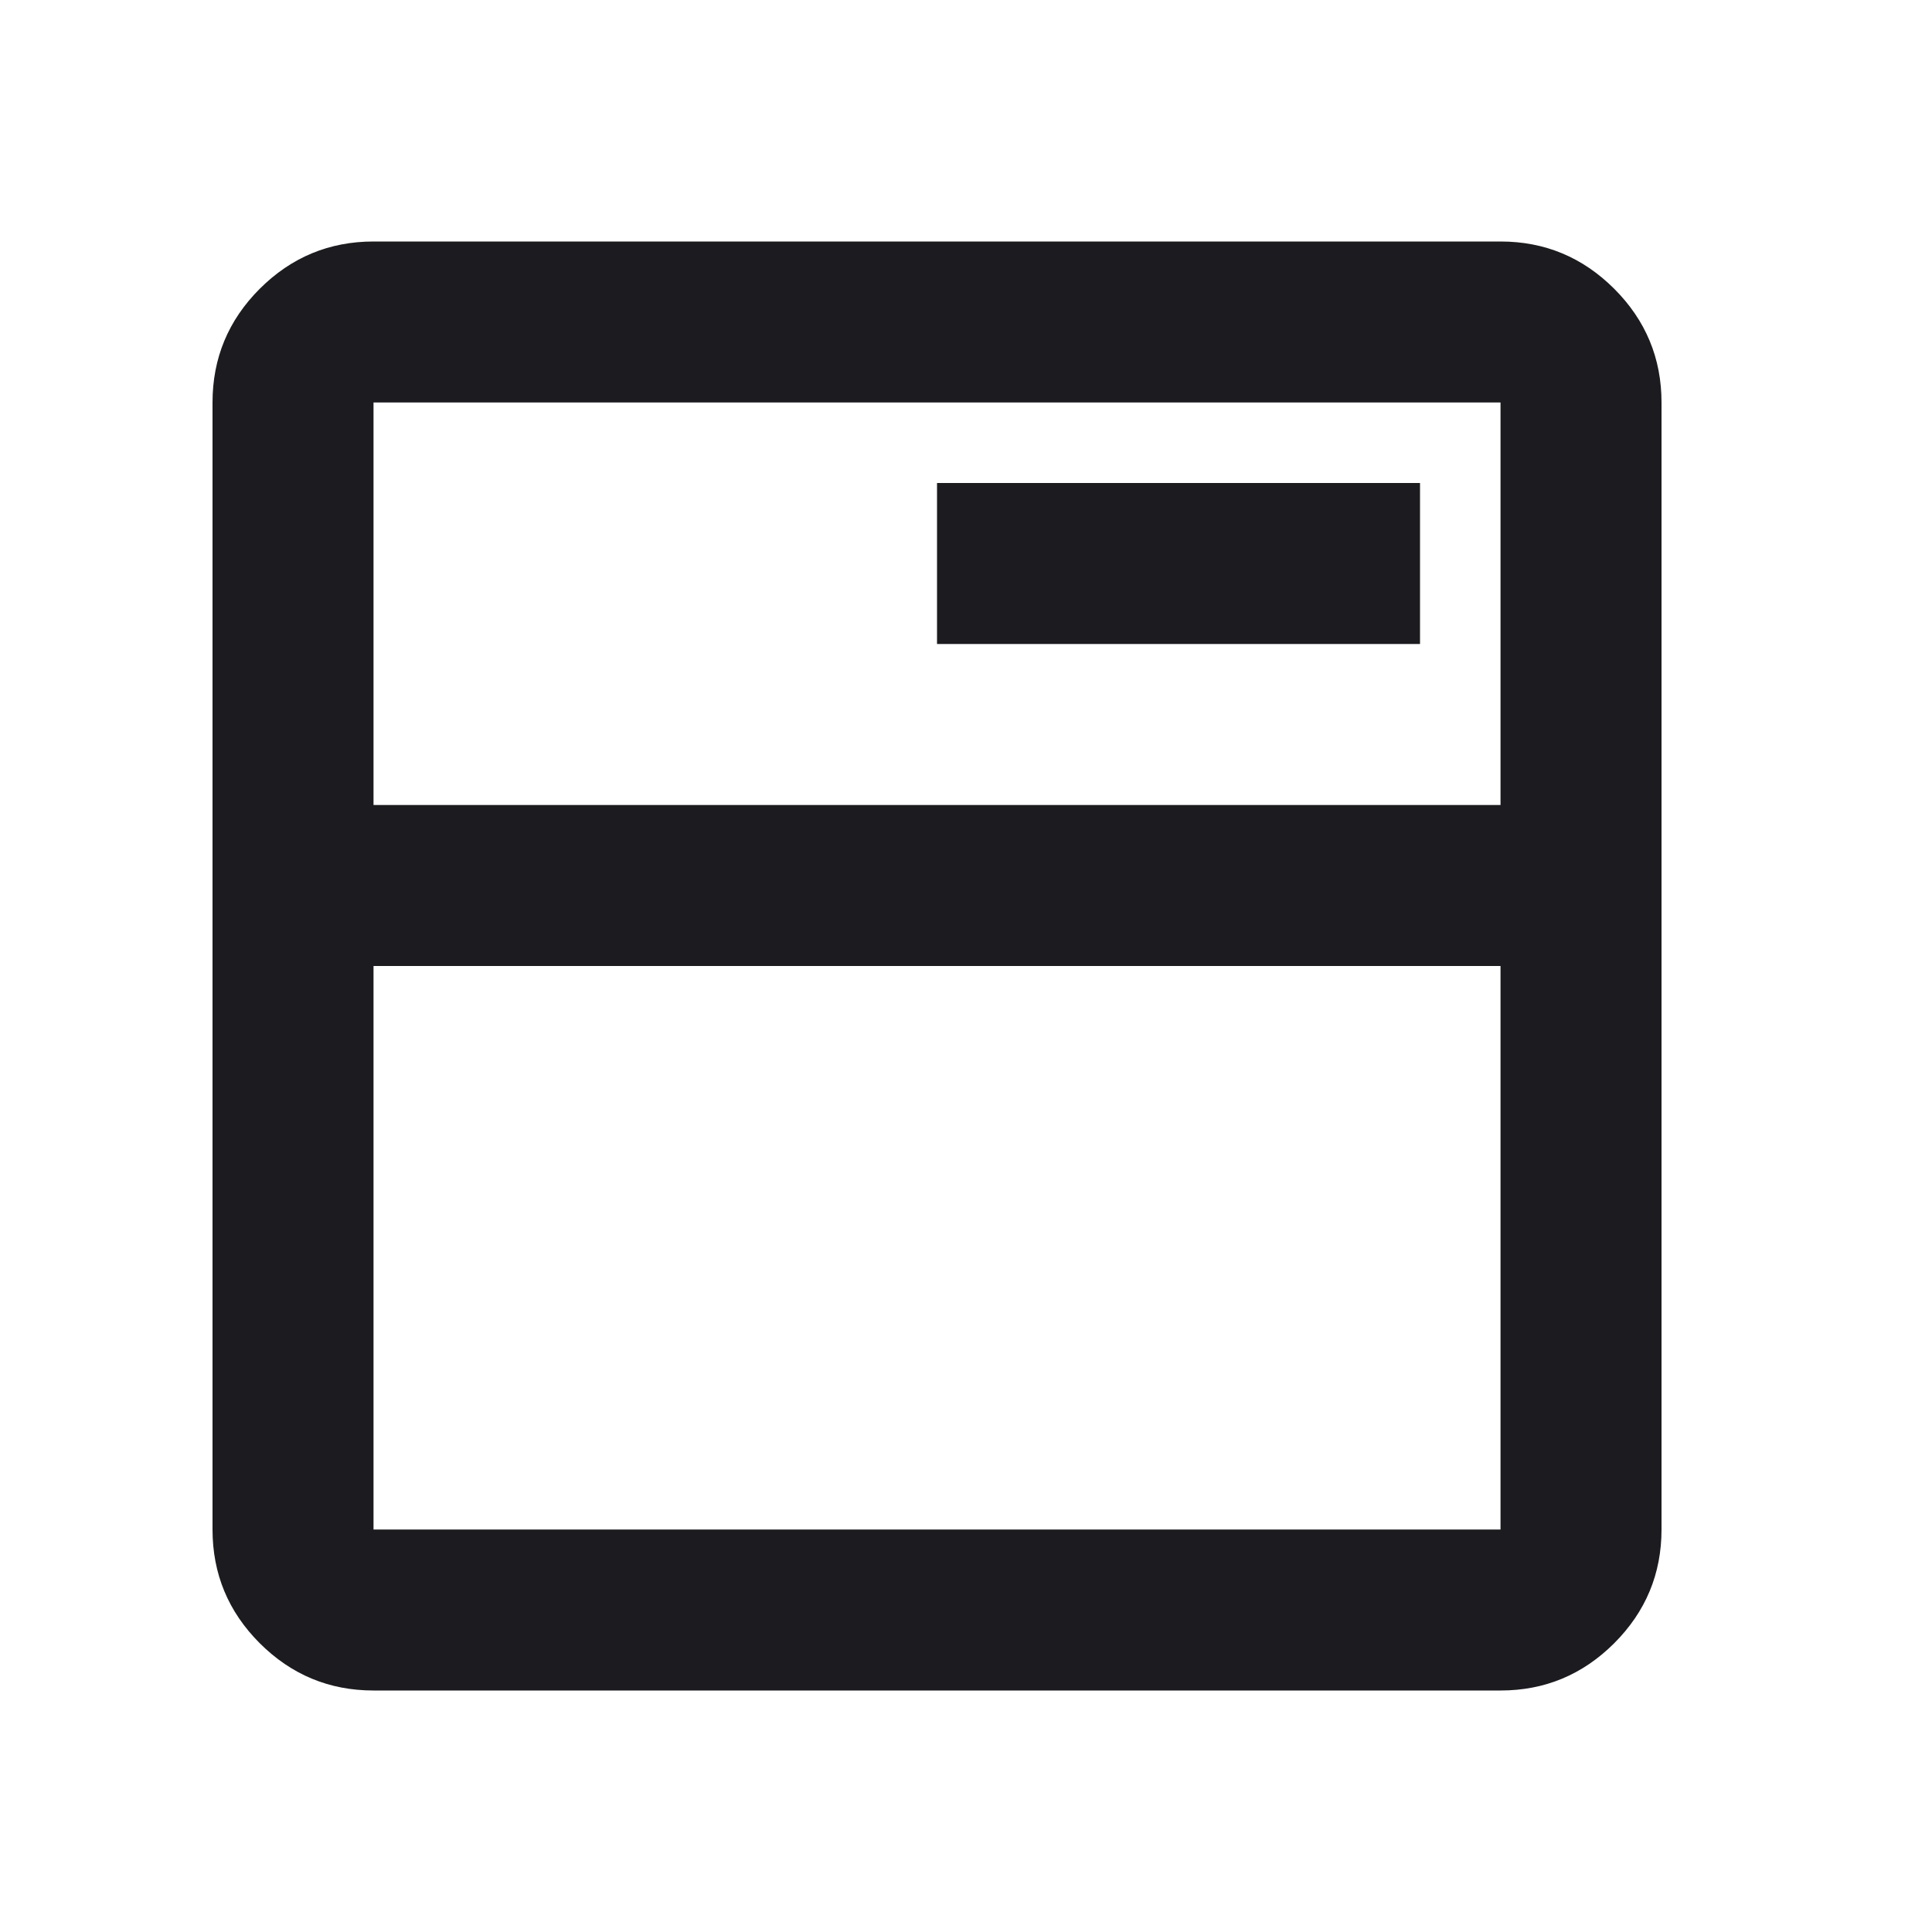 <svg width="24" height="24" viewBox="0 0 24 24" fill="none" xmlns="http://www.w3.org/2000/svg">
<g clip-path="url(#clip0_1193_22170)">
<mask id="mask0_1193_22170" style="mask-type:alpha" maskUnits="userSpaceOnUse" x="-1" y="0" width="25" height="24">
<rect x="-0.36" width="24" height="24" fill="#D9D9D9"/>
</mask>
<g mask="url(#mask0_1193_22170)">
<path d="M4.64 21C4.09 21 3.619 20.804 3.227 20.413C2.835 20.021 2.64 19.55 2.64 19V5C2.64 4.45 2.835 3.979 3.227 3.587C3.619 3.196 4.09 3 4.64 3H18.64C19.19 3 19.66 3.196 20.052 3.587C20.444 3.979 20.64 4.45 20.64 5V19C20.64 19.55 20.444 20.021 20.052 20.413C19.66 20.804 19.19 21 18.64 21H4.64ZM4.64 19H18.64V12H4.64V19ZM4.64 10H18.64V5H4.64V10ZM11.64 8H17.64V6H11.64V8Z" fill="#1C1B1F"/>
</g>
</g>
<defs>
<clipPath id="clip0_1193_22170">
<rect width="24" height="24" fill="white"/>
</clipPath>
</defs>
</svg>
